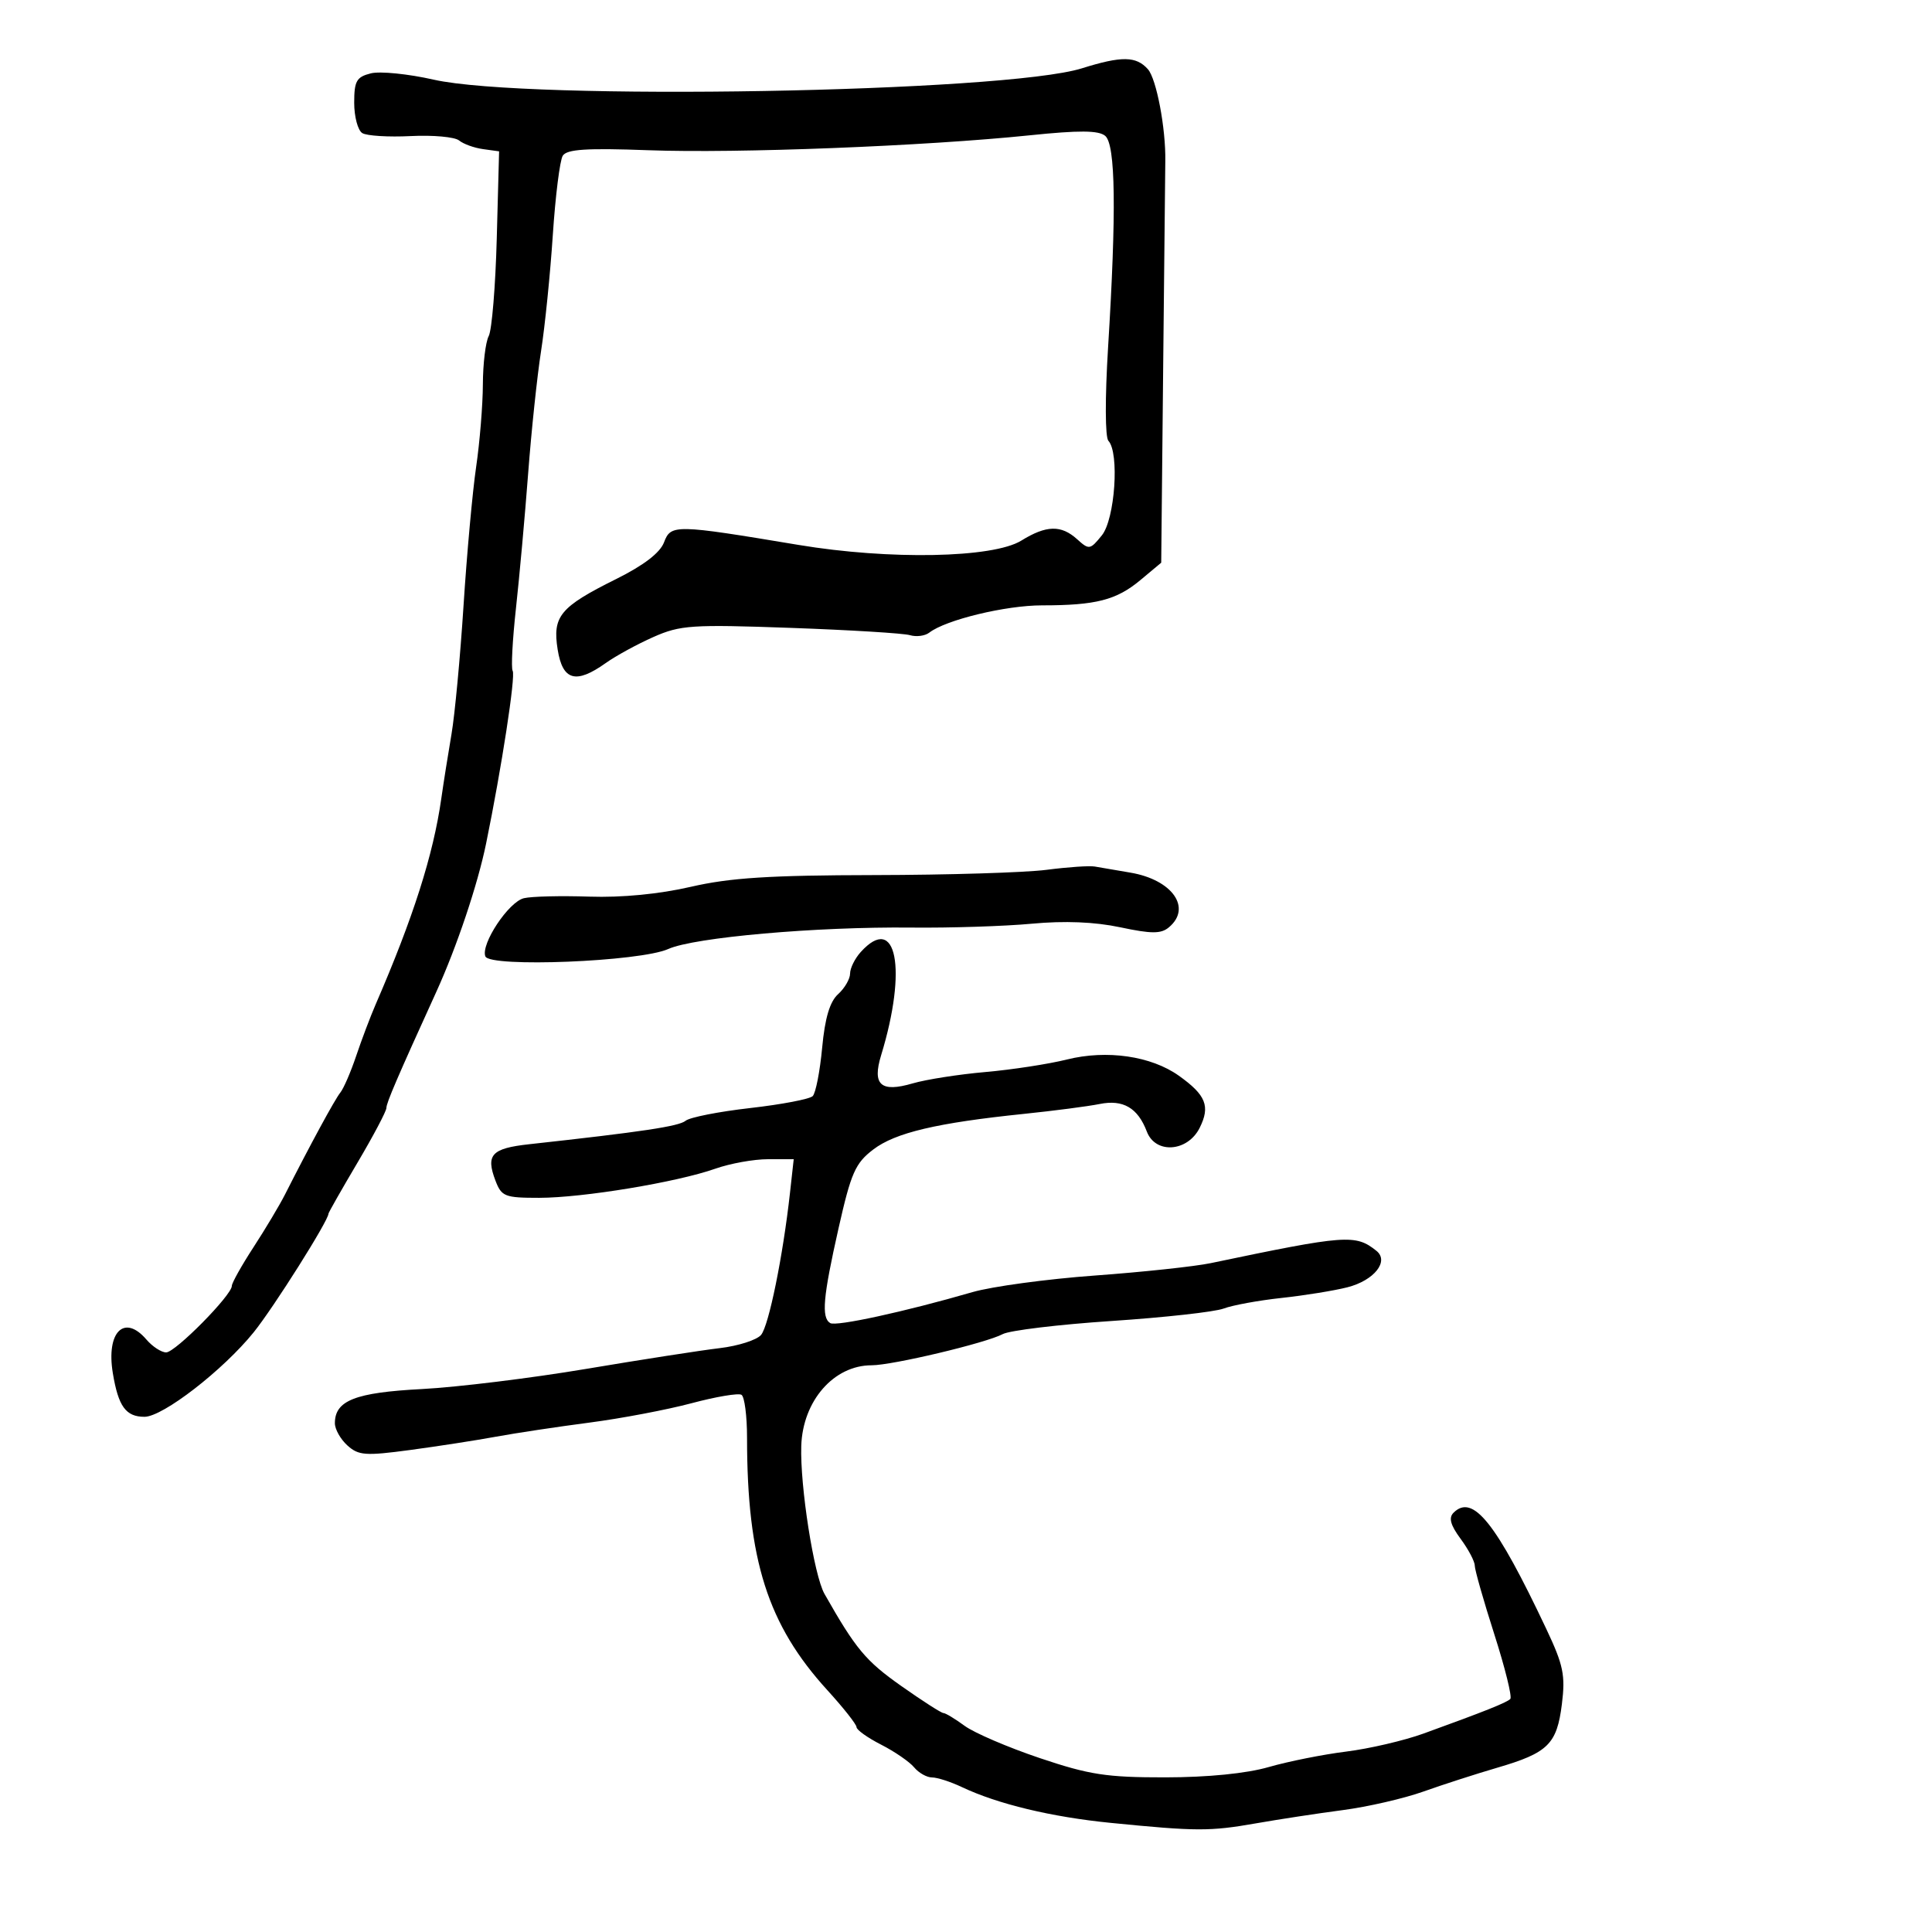 <svg xmlns="http://www.w3.org/2000/svg" width="300" height="300" viewBox="0 0 300 300" version="1.1">
  <defs/>
  <path d="M168,10.608 C174.176,8.672 176.426,8.704 178.247,10.75 C179.574,12.242 181.033,19.942 180.948,25 C180.934,25.825 180.785,40.197 180.618,56.937 L180.313,87.375 L177.075,90.079 C173.36,93.18 170.168,94 161.813,94 C156.156,94 146.87,96.246 144.298,98.235 C143.637,98.747 142.287,98.924 141.298,98.629 C140.309,98.334 131.966,97.824 122.759,97.496 C107.394,96.948 105.643,97.064 101.465,98.913 C98.961,100.02 95.625,101.843 94.052,102.963 C89.419,106.262 87.365,105.685 86.594,100.866 C85.766,95.683 86.954,94.25 95.676,89.913 C99.959,87.783 102.489,85.844 103.108,84.217 C104.179,81.399 104.771,81.41 124,84.615 C138.118,86.968 154.2,86.658 158.584,83.948 C162.478,81.541 164.775,81.487 167.267,83.741 C169.106,85.406 169.275,85.379 171.095,83.131 C173.131,80.617 173.845,70.303 172.112,68.45 C171.599,67.902 171.577,61.792 172.059,54 C173.37,32.808 173.229,22.435 171.613,21.094 C170.579,20.236 167.588,20.215 159.863,21.014 C143.632,22.691 114.457,23.833 100.717,23.328 C91.056,22.973 88.013,23.169 87.383,24.184 C86.933,24.908 86.239,30.45 85.84,36.5 C85.441,42.55 84.621,50.65 84.018,54.5 C83.414,58.35 82.512,66.9 82.012,73.5 C81.512,80.1 80.66,89.529 80.118,94.454 C79.577,99.378 79.346,103.752 79.607,104.173 C80.088,104.952 77.89,119.237 75.478,131 C74.172,137.37 70.923,147.047 67.756,154 C61.684,167.331 60,171.248 60,172.041 C60,172.537 57.975,176.368 55.5,180.554 C53.025,184.74 51,188.303 51,188.472 C51,189.542 42.488,203.041 39.397,206.872 C34.653,212.753 25.288,220 22.435,220 C19.539,220 18.373,218.39 17.519,213.215 C16.466,206.828 19.3,203.992 22.732,208 C23.674,209.1 25.055,210 25.801,210 C27.223,210 36,201.112 36,199.672 C36,199.214 37.513,196.513 39.362,193.669 C41.211,190.826 43.408,187.15 44.244,185.5 C48.155,177.778 51.992,170.713 52.844,169.659 C53.36,169.022 54.47,166.454 55.31,163.954 C56.15,161.454 57.512,157.854 58.335,155.954 C64.165,142.51 67.283,132.731 68.524,124 C68.876,121.525 69.589,117.025 70.107,114 C70.626,110.975 71.469,101.975 71.98,94 C72.491,86.025 73.37,76.35 73.935,72.5 C74.499,68.65 74.969,62.883 74.98,59.684 C74.991,56.486 75.4,53.111 75.888,52.184 C76.377,51.258 76.94,44.425 77.138,37 L77.5,23.5 L75,23.154 C73.625,22.964 71.954,22.36 71.286,21.811 C70.618,21.263 67.243,20.956 63.786,21.13 C60.329,21.304 56.938,21.095 56.25,20.664 C55.563,20.234 55,18.117 55,15.96 C55,12.577 55.355,11.949 57.584,11.39 C59.006,11.033 63.393,11.473 67.334,12.368 C81.834,15.66 156.021,14.363 168,10.608 Z M133.655,147.829 C139.2,141.701 140.926,150.43 136.823,163.849 C135.41,168.471 136.761,169.68 141.718,168.229 C143.798,167.62 148.875,166.826 153,166.465 C157.125,166.104 162.828,165.228 165.674,164.519 C171.866,162.976 178.749,163.973 183.053,167.038 C187.263,170.036 187.959,171.775 186.287,175.126 C184.415,178.879 179.419,179.233 178.079,175.709 C176.68,172.028 174.399,170.694 170.759,171.428 C168.967,171.789 163.675,172.48 159,172.962 C145.477,174.358 139.02,175.883 135.604,178.489 C132.808,180.621 132.153,182.107 130.211,190.718 C127.797,201.419 127.519,204.584 128.913,205.447 C129.822,206.008 140.489,203.687 151,200.641 C154.025,199.765 162.575,198.605 170,198.065 C177.425,197.524 185.525,196.658 188,196.14 C209.056,191.731 210.474,191.625 213.729,194.227 C215.751,195.844 213.381,198.826 209.233,199.887 C207.18,200.412 202.575,201.158 199,201.544 C195.425,201.931 191.379,202.672 190.01,203.19 C188.64,203.709 180.799,204.579 172.586,205.124 C164.373,205.67 156.772,206.587 155.695,207.163 C153.116,208.543 138.57,212 135.341,212 C129.474,212 124.658,217.513 124.421,224.5 C124.211,230.717 126.389,244.614 128.026,247.5 C132.88,256.055 134.417,257.9 139.921,261.782 C143.211,264.102 146.167,266 146.492,266 C146.816,266 148.3,266.895 149.79,267.989 C151.281,269.083 156.522,271.333 161.438,272.989 C169.153,275.588 171.819,275.998 180.938,275.988 C187.578,275.981 193.542,275.386 197,274.388 C200.025,273.515 205.442,272.433 209.038,271.984 C212.634,271.535 218.034,270.276 221.038,269.188 C230.55,265.74 233.947,264.387 234.519,263.814 C234.825,263.509 233.708,258.991 232.038,253.776 C230.367,248.56 229,243.759 229,243.106 C229,242.453 228.013,240.584 226.807,238.953 C225.228,236.817 224.918,235.682 225.701,234.899 C228.697,231.903 232.305,236.423 240.121,252.967 C242.764,258.563 243.089,260.133 242.529,264.616 C241.751,270.837 240.386,272.181 232.5,274.487 C229.2,275.451 224.03,277.121 221.011,278.196 C217.992,279.271 212.367,280.565 208.511,281.071 C204.655,281.578 198.575,282.505 195,283.133 C187.872,284.384 185.794,284.377 172.5,283.058 C163.274,282.143 154.925,280.136 149.349,277.493 C147.616,276.672 145.533,276 144.721,276 C143.909,276 142.657,275.292 141.939,274.427 C141.221,273.562 138.916,271.978 136.817,270.907 C134.718,269.836 133,268.612 133,268.188 C133,267.763 130.965,265.185 128.479,262.458 C119.203,252.286 116,242.22 116,223.241 C116,219.874 115.612,216.878 115.137,216.585 C114.663,216.291 111.175,216.879 107.387,217.891 C103.599,218.903 96.45,220.259 91.5,220.905 C86.55,221.551 80.025,222.535 77,223.092 C73.975,223.649 67.986,224.577 63.691,225.154 C56.735,226.088 55.67,226.011 53.941,224.446 C52.873,223.48 52,221.93 52,221 C52,217.471 55.151,216.232 65.5,215.692 C71,215.405 82.475,213.998 91,212.564 C99.525,211.131 108.859,209.68 111.743,209.34 C114.627,209 117.525,208.073 118.183,207.28 C119.384,205.832 121.58,195.04 122.666,185.25 L123.248,180 L119.25,180 C117.051,180 113.368,180.664 111.066,181.477 C105.105,183.58 90.509,185.993 83.725,185.997 C78.385,186 77.874,185.799 76.934,183.328 C75.406,179.308 76.323,178.318 82.169,177.676 C99.738,175.746 105.424,174.893 106.463,174.031 C107.104,173.499 111.615,172.611 116.489,172.057 C121.363,171.503 125.731,170.669 126.196,170.204 C126.661,169.739 127.321,166.364 127.663,162.705 C128.096,158.073 128.849,155.542 130.142,154.371 C131.164,153.447 132,152.008 132,151.174 C132,150.34 132.745,148.835 133.655,147.829 Z M162.5,135.067 C165.8,134.638 169.175,134.408 170,134.556 C170.825,134.704 173.3,135.128 175.5,135.497 C182.046,136.597 185.132,140.986 181.486,144.011 C180.271,145.02 178.788,145.016 173.96,143.991 C169.986,143.148 165.327,142.959 160.223,143.433 C155.975,143.828 147.55,144.098 141.5,144.034 C126.76,143.878 107.785,145.552 103.763,147.363 C99.408,149.326 76.039,150.265 75.364,148.505 C74.63,146.594 78.974,140.042 81.353,139.472 C82.534,139.189 87.1,139.079 91.5,139.227 C96.55,139.397 102.359,138.836 107.255,137.707 C113.34,136.302 119.475,135.91 135.755,135.882 C147.165,135.863 159.2,135.496 162.5,135.067 Z"/>
</svg>

